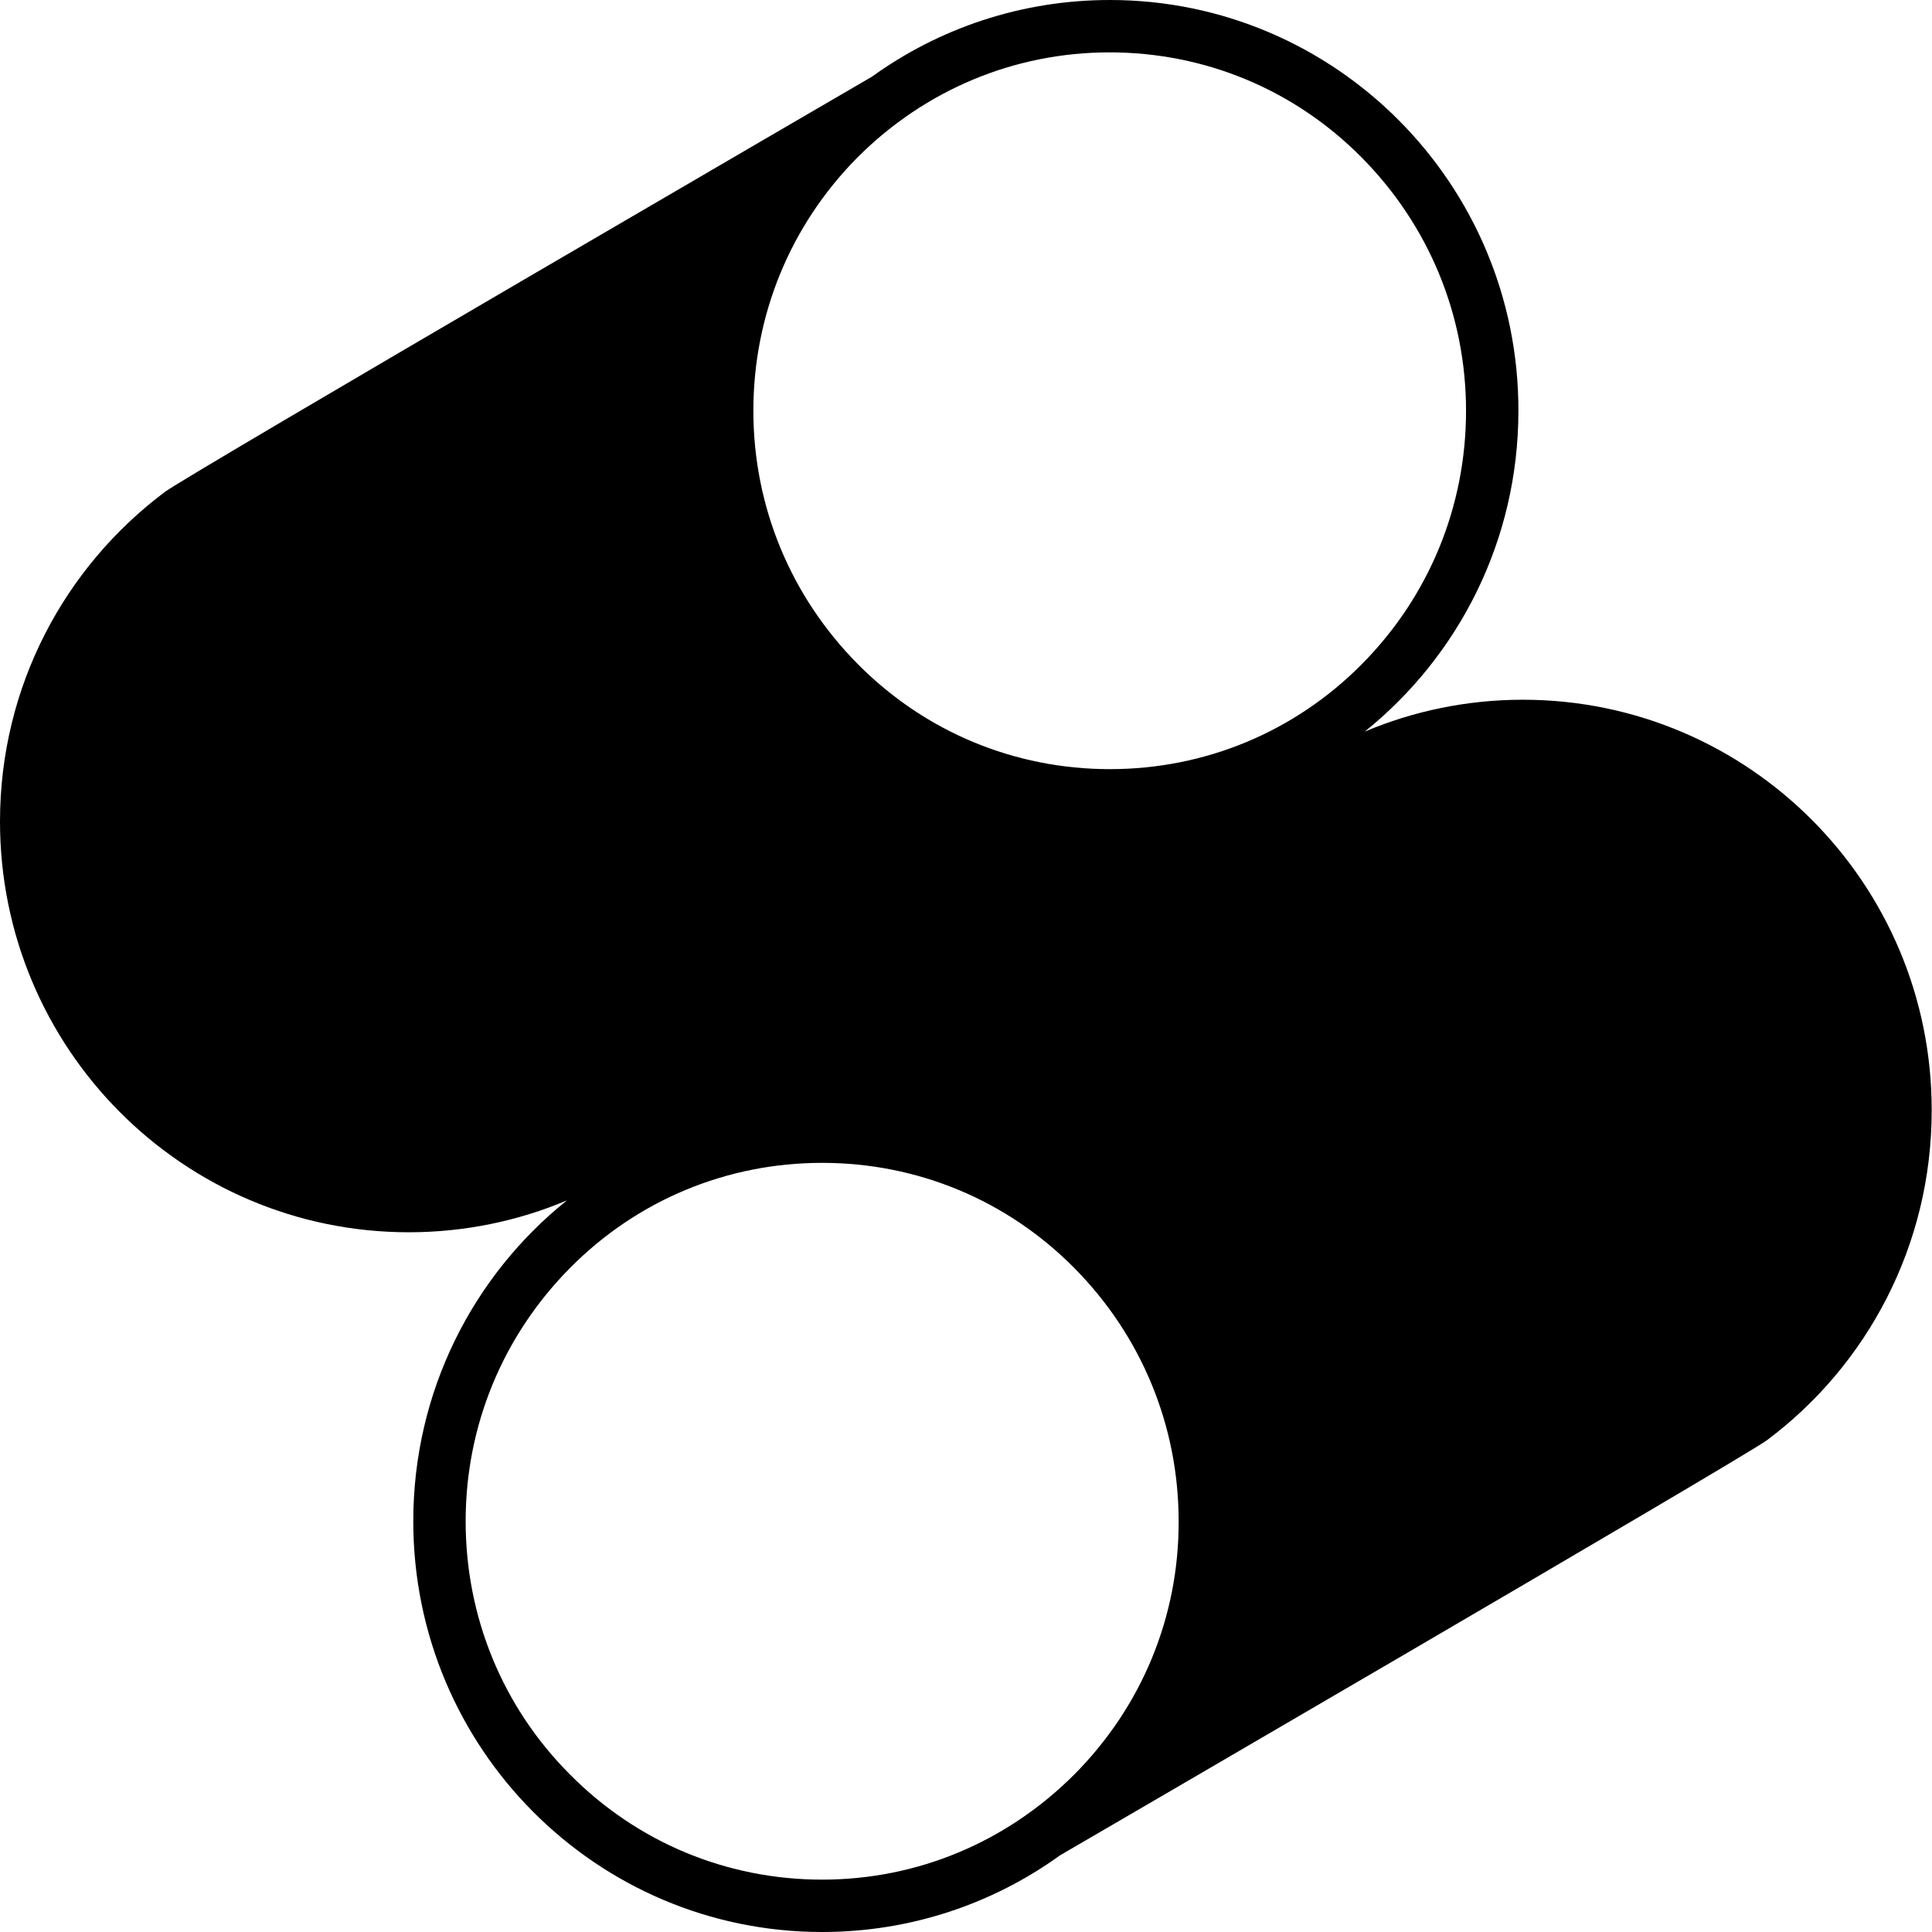 <svg xmlns="http://www.w3.org/2000/svg" width="612.4" viewBox="0 0 612.4 612.4" height="612.4" style="enable-background:new 0 0 612.4 612.4" xml:space="preserve"><path d="M482.7 221.8c-17.7 0-34.7 3.6-50.1 10.1 29.7-23.9 48.7-60.5 48.7-101.7C481.4 58.3 423.3 0 351.8 0c-28.1 0-54.2 9-75.4 24.3 0 0-216.4 125.9-224.1 131.6C20.5 179.7 0 217.6 0 260.4c0 71.9 58 130.2 129.6 130.2 17.7 0 34.7-3.6 50.1-10.1C150 404.3 131 441 131 482.2c0 71.9 58 130.2 129.6 130.2 28.1 0 54.2-9 75.4-24.3 0 0 216.4-125.9 224.1-131.6 31.7-23.7 52.2-61.7 52.2-104.5.1-71.9-58-130.2-129.6-130.2zM271.8 49.9c21.4-21.4 49.7-33.3 79.9-33.3 30.2 0 58.6 11.8 79.9 33.3s33.1 50 33.1 80.3-11.7 58.8-33 80.3-49.7 33.3-79.9 33.3c-30.2 0-58.6-11.8-79.9-33.3s-33.1-50-33.1-80.3 11.7-58.8 33-80.3zm68.7 512.6c-21.4 21.4-49.7 33.3-79.9 33.3S202 584 180.7 562.5c-21.4-21.4-33.1-50-33.1-80.3 0-30.3 11.8-58.8 33.1-80.3s49.7-33.3 79.9-33.3 58.6 11.8 79.9 33.3 33.1 50 33.1 80.3c.1 30.3-11.7 58.8-33.1 80.3z"></path></svg>